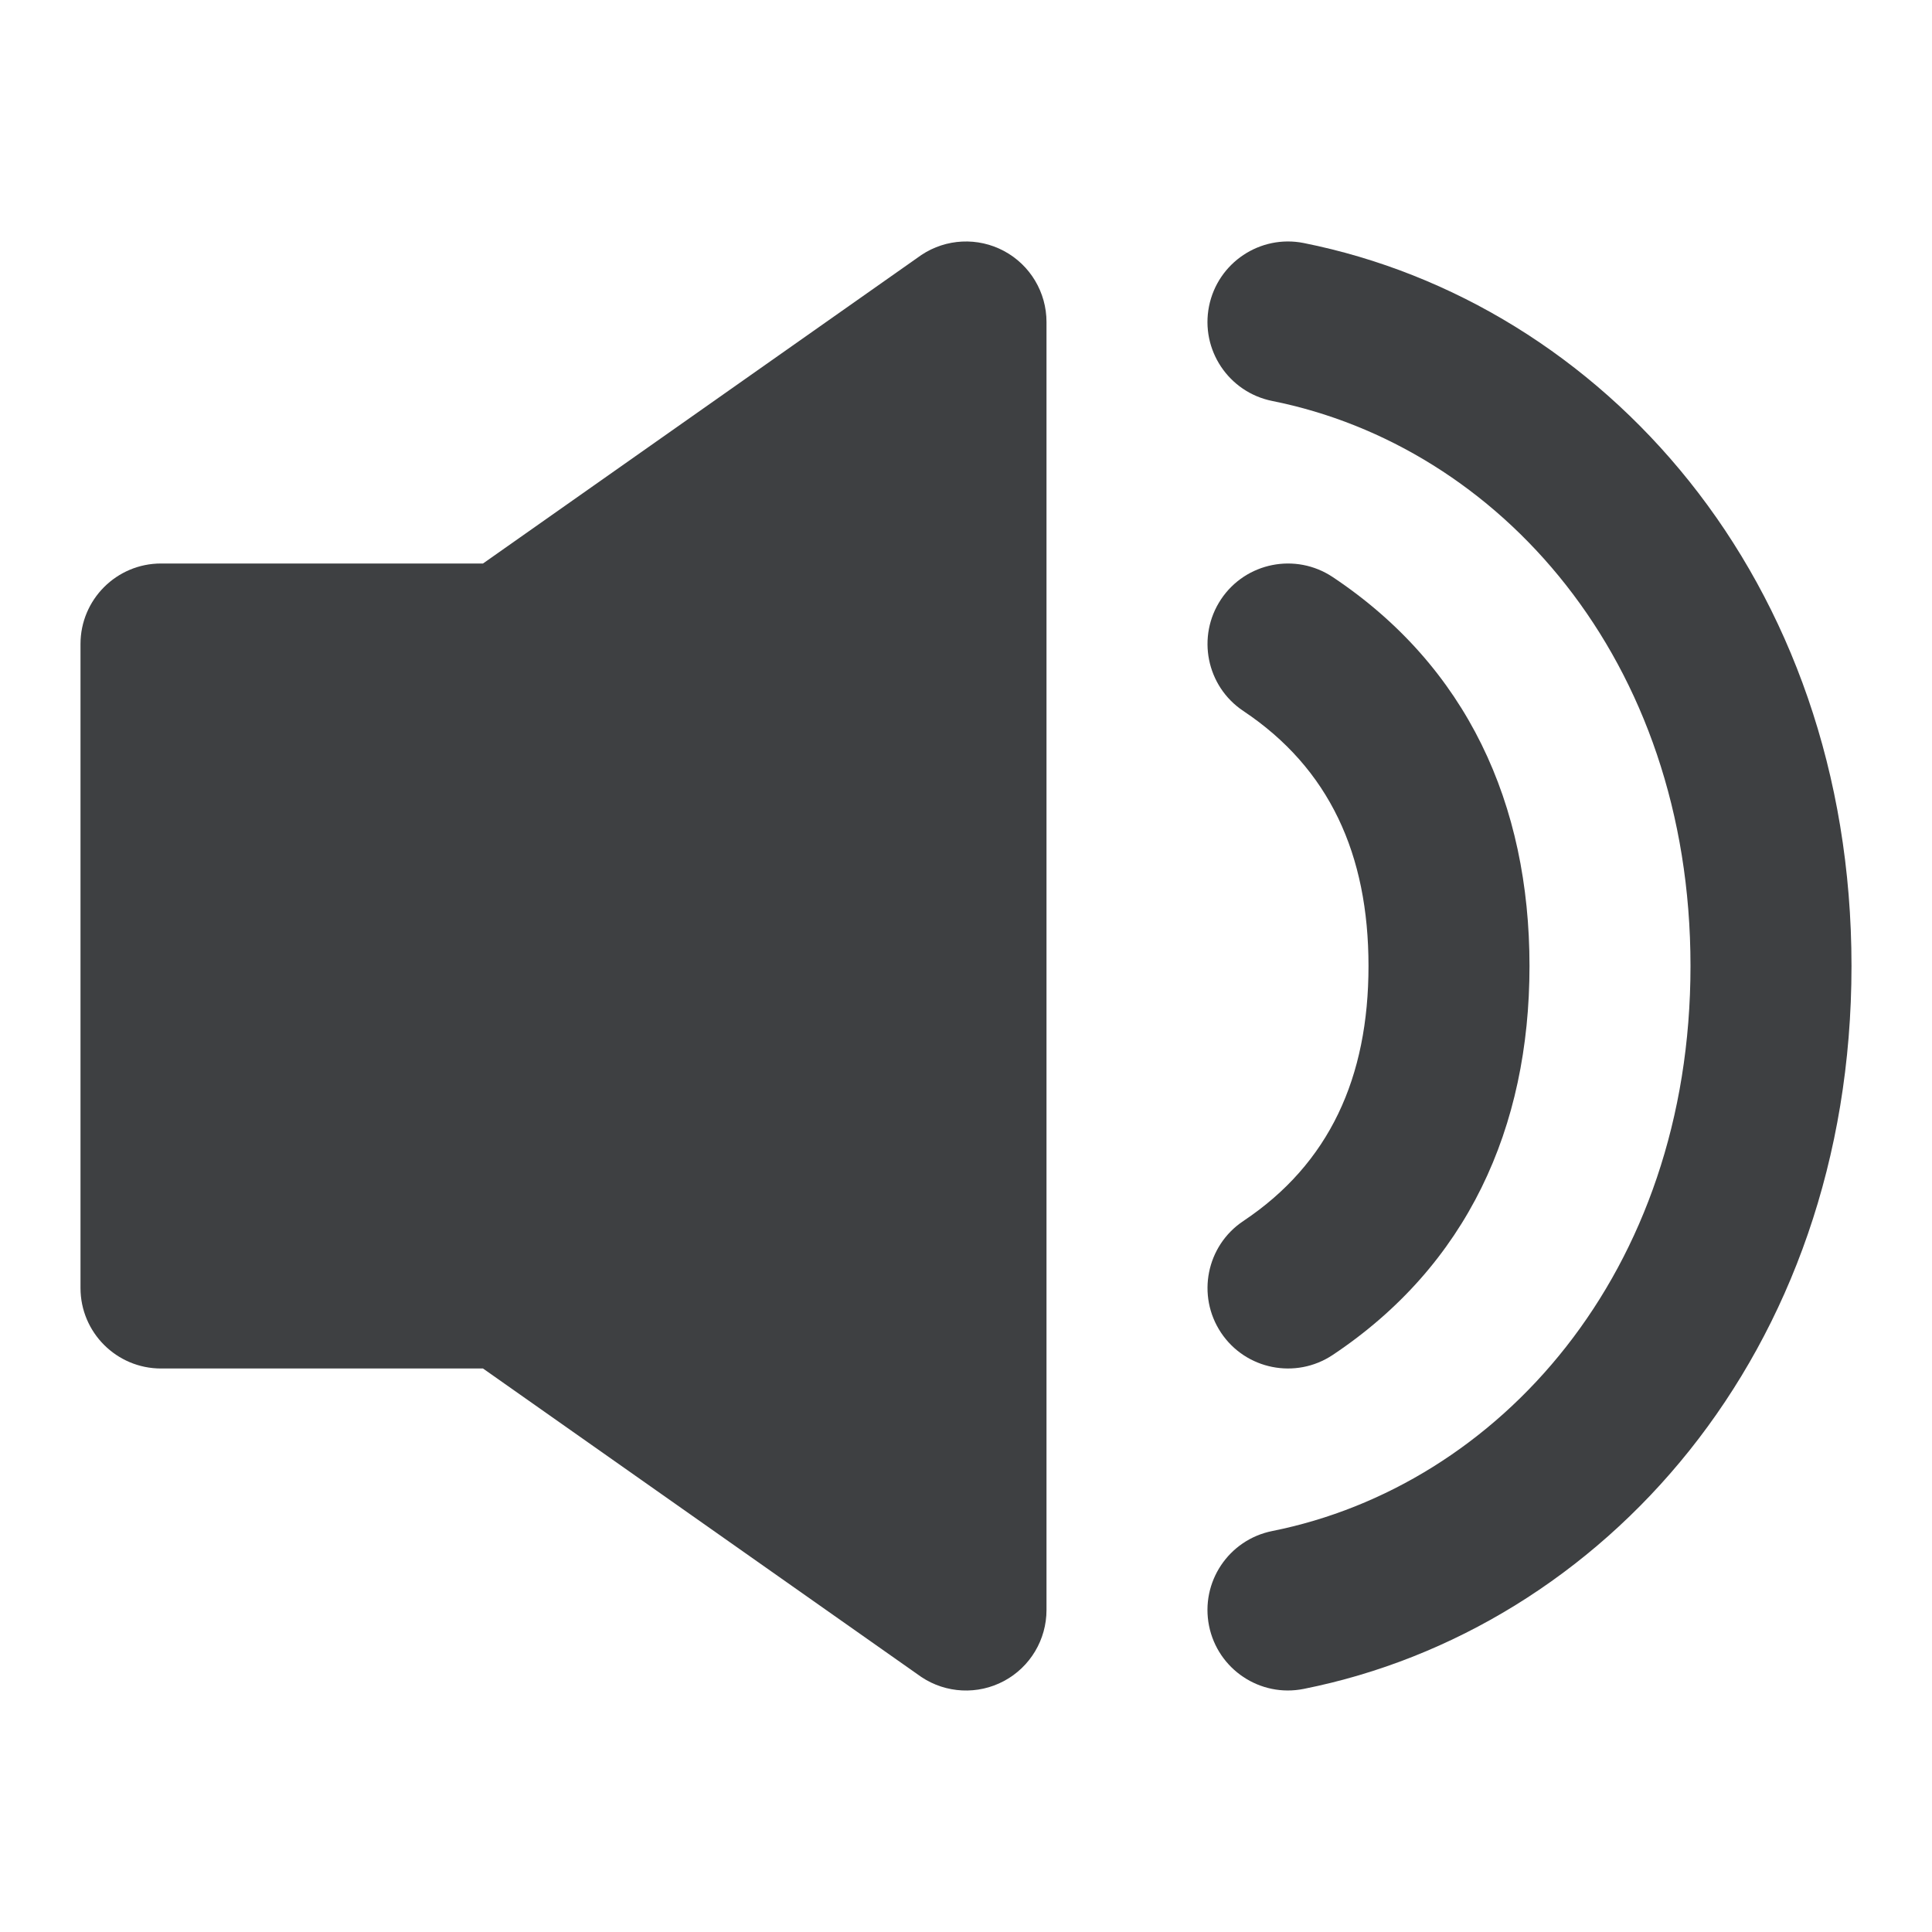 <svg xmlns="http://www.w3.org/2000/svg" width="24" height="24" fill="none" viewBox="0 0 24 24"><path fill="#3E4042" d="M6 17H2C1.448 17 1 16.552 1 16V8C1 7.448 1.448 7 2 7H6L11.445 3.168C11.752 2.963 12.147 2.944 12.472 3.118C12.797 3.292 13 3.631 13 4V20C13 20.369 12.797 20.708 12.472 20.882C12.147 21.056 11.752 21.037 11.445 20.832L6 17Z"/><path fill="#3E4042" d="M15.019 3.804C15.128 3.262 15.655 2.911 16.196 3.019C19.901 3.76 23 7.186 23 12C23 16.814 19.901 20.24 16.196 20.98C15.655 21.089 15.128 20.738 15.019 20.196C14.911 19.654 15.262 19.128 15.804 19.019C18.611 18.458 21 15.817 21 12C21 8.182 18.611 5.542 15.804 4.981C15.262 4.872 14.911 4.345 15.019 3.804ZM15.168 7.445C15.474 6.986 16.095 6.862 16.555 7.168C18.225 8.281 19 9.987 19 12C19 14.013 18.225 15.719 16.555 16.832C16.095 17.138 15.474 17.014 15.168 16.555C14.862 16.095 14.986 15.474 15.445 15.168C16.514 14.455 17 13.386 17 12C17 10.613 16.514 9.545 15.445 8.832C14.986 8.526 14.862 7.905 15.168 7.445Z"/></svg>